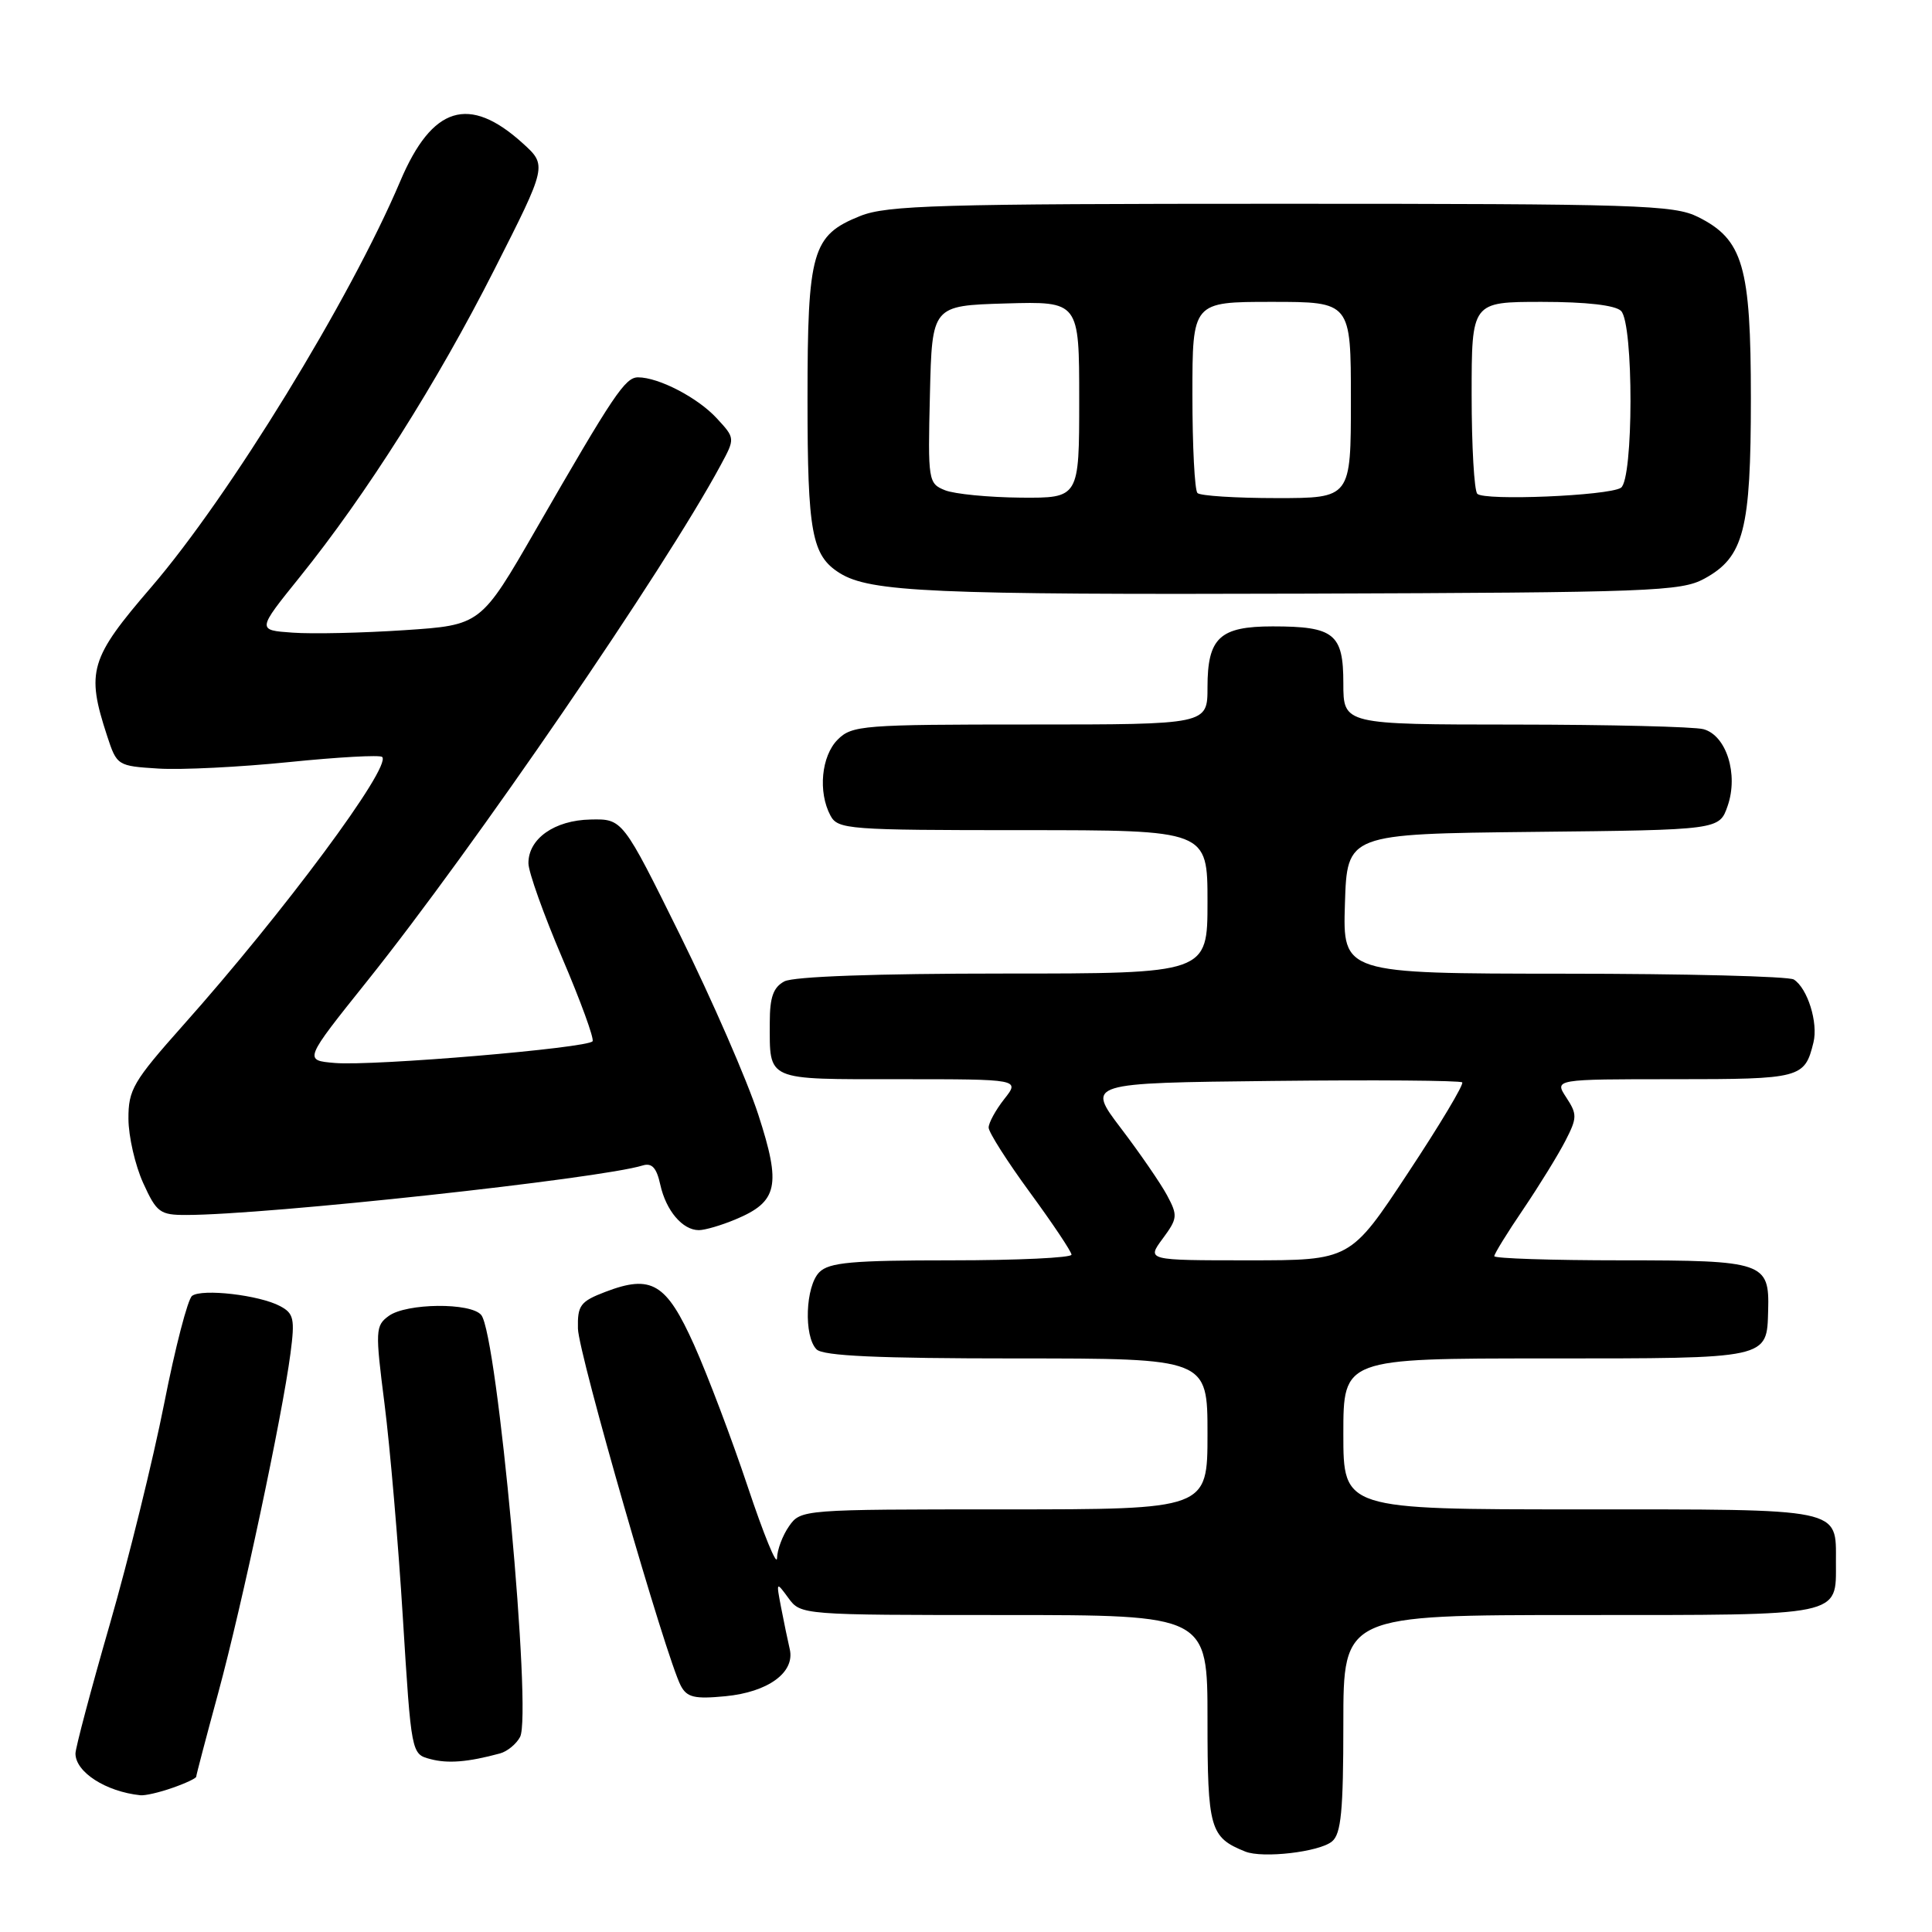 <?xml version="1.0" encoding="UTF-8" standalone="no"?>
<!DOCTYPE svg PUBLIC "-//W3C//DTD SVG 1.1//EN" "http://www.w3.org/Graphics/SVG/1.1/DTD/svg11.dtd" >
<svg xmlns="http://www.w3.org/2000/svg" xmlns:xlink="http://www.w3.org/1999/xlink" version="1.1" viewBox="0 0 256 256">
 <g >
 <path fill="currentColor"
d=" M 176.50 244.00 C 177.71 243.00 178.00 239.94 178.00 228.38 C 178.00 214.00 178.00 214.00 209.38 214.00 C 244.42 214.00 243.27 214.24 243.27 207.00 C 243.27 199.76 244.42 200.00 209.38 200.00 C 178.00 200.00 178.00 200.00 178.00 190.00 C 178.00 180.00 178.00 180.00 204.88 180.00 C 234.58 180.00 234.11 180.10 234.29 173.62 C 234.47 167.26 233.71 167.00 214.88 167.00 C 205.59 167.00 198.00 166.75 198.00 166.45 C 198.00 166.14 199.73 163.33 201.86 160.20 C 203.98 157.06 206.48 153.00 207.42 151.17 C 208.99 148.12 209.00 147.65 207.54 145.42 C 205.95 143.00 205.95 143.00 221.85 143.00 C 238.63 143.00 239.13 142.87 240.29 138.14 C 240.94 135.52 239.51 130.95 237.69 129.79 C 237.03 129.37 223.32 129.02 207.21 129.02 C 177.92 129.00 177.92 129.00 178.21 119.75 C 178.50 110.50 178.50 110.50 203.16 110.23 C 227.82 109.97 227.82 109.97 228.92 106.79 C 230.38 102.60 228.75 97.43 225.71 96.62 C 224.49 96.29 213.26 96.02 200.75 96.01 C 178.00 96.00 178.00 96.00 178.00 90.54 C 178.00 83.98 176.79 83.00 168.64 83.00 C 161.61 83.00 160.00 84.51 160.00 91.07 C 160.00 96.00 160.00 96.00 136.50 96.00 C 114.33 96.00 112.89 96.11 111.00 98.00 C 108.83 100.17 108.37 104.95 110.04 108.07 C 111.02 109.90 112.37 110.00 135.54 110.00 C 160.00 110.00 160.00 110.00 160.00 119.50 C 160.00 129.00 160.00 129.00 132.93 129.00 C 116.19 129.00 105.13 129.39 103.93 130.04 C 102.47 130.82 102.00 132.14 102.00 135.45 C 102.00 143.31 101.31 143.00 119.18 143.00 C 135.15 143.00 135.15 143.00 133.07 145.63 C 131.93 147.08 131.00 148.78 131.00 149.41 C 131.00 150.03 133.47 153.91 136.48 158.02 C 139.49 162.13 141.97 165.84 141.98 166.25 C 141.99 166.66 134.83 167.00 126.07 167.00 C 112.92 167.00 109.87 167.27 108.57 168.57 C 106.72 170.42 106.48 177.08 108.20 178.80 C 109.07 179.67 116.36 180.00 134.70 180.00 C 160.00 180.00 160.00 180.00 160.00 190.00 C 160.00 200.00 160.00 200.00 133.06 200.00 C 106.35 200.00 106.10 200.02 104.56 202.22 C 103.70 203.44 102.98 205.36 102.96 206.47 C 102.93 207.59 101.19 203.32 99.08 197.00 C 96.97 190.68 93.77 182.23 91.98 178.23 C 88.29 170.01 86.33 168.84 80.21 171.18 C 76.89 172.45 76.51 172.97 76.58 176.05 C 76.66 179.41 88.25 219.64 90.21 223.37 C 91.03 224.92 92.04 225.15 96.11 224.76 C 101.77 224.22 105.35 221.61 104.65 218.54 C 104.39 217.42 103.87 214.93 103.50 213.00 C 102.84 209.56 102.85 209.54 104.47 211.75 C 106.10 213.99 106.27 214.00 133.06 214.00 C 160.00 214.00 160.00 214.00 160.00 227.85 C 160.00 242.33 160.32 243.46 165.00 245.34 C 167.31 246.27 174.82 245.40 176.50 244.00 Z  M 22.85 236.90 C 24.58 236.30 26.00 235.63 26.00 235.42 C 26.00 235.21 27.32 230.19 28.93 224.27 C 32.08 212.65 37.39 187.71 38.49 179.33 C 39.09 174.76 38.93 174.03 37.12 173.07 C 34.39 171.60 26.76 170.72 25.45 171.71 C 24.88 172.14 23.21 178.57 21.75 186.00 C 20.28 193.43 17.04 206.59 14.54 215.26 C 12.04 223.92 10.00 231.62 10.00 232.35 C 10.00 234.81 14.02 237.40 18.60 237.88 C 19.21 237.95 21.12 237.51 22.85 236.90 Z  M 66.25 232.34 C 67.21 232.08 68.41 231.10 68.91 230.16 C 70.52 227.16 65.90 176.86 63.77 174.25 C 62.41 172.57 53.85 172.66 51.51 174.37 C 49.74 175.66 49.71 176.29 50.95 186.01 C 51.67 191.67 52.77 204.42 53.38 214.35 C 54.50 232.38 54.51 232.42 57.00 233.08 C 59.33 233.71 62.01 233.49 66.25 232.34 Z  M 97.45 161.58 C 103.08 159.23 103.54 157.11 100.47 147.67 C 99.00 143.15 94.35 132.49 90.15 123.98 C 82.50 108.50 82.50 108.50 78.26 108.59 C 73.47 108.68 69.99 111.14 70.02 114.40 C 70.03 115.56 72.04 121.18 74.48 126.90 C 76.93 132.63 78.74 137.60 78.52 137.97 C 77.96 138.87 49.46 141.28 44.37 140.85 C 40.25 140.50 40.25 140.50 48.65 130.00 C 62.71 112.43 88.10 75.38 95.49 61.64 C 97.42 58.07 97.42 58.07 94.96 55.41 C 92.45 52.69 87.28 50.00 84.55 50.00 C 82.83 50.00 81.33 52.25 71.01 70.16 C 63.71 82.83 63.71 82.83 53.61 83.50 C 48.05 83.87 41.37 84.02 38.78 83.83 C 34.05 83.50 34.05 83.50 39.69 76.50 C 48.54 65.52 57.91 50.71 65.51 35.71 C 72.50 21.92 72.50 21.92 69.26 18.98 C 62.15 12.54 57.26 14.05 53.04 24.00 C 46.40 39.67 30.39 65.77 20.05 77.79 C 11.90 87.25 11.39 88.96 14.19 97.50 C 15.48 101.45 15.56 101.50 21.00 101.84 C 24.02 102.03 31.81 101.64 38.30 100.98 C 44.80 100.32 50.35 100.01 50.64 100.30 C 51.92 101.58 37.58 120.91 24.25 135.87 C 17.65 143.29 17.00 144.39 17.02 148.26 C 17.03 150.59 17.91 154.41 18.97 156.75 C 20.75 160.67 21.20 161.00 24.70 160.99 C 35.35 160.98 79.48 156.19 85.16 154.43 C 86.38 154.06 87.00 154.73 87.49 156.97 C 88.25 160.42 90.44 163.00 92.60 163.00 C 93.41 163.00 95.59 162.36 97.45 161.58 Z  M 225.83 76.68 C 231.08 73.82 232.00 70.24 232.00 52.78 C 232.00 35.26 230.97 31.73 225.00 28.75 C 221.80 27.15 217.02 27.00 169.77 27.00 C 124.36 27.00 117.54 27.20 113.98 28.62 C 107.60 31.18 107.00 33.26 107.00 52.90 C 107.00 70.58 107.56 73.62 111.27 75.94 C 115.29 78.45 123.61 78.82 173.00 78.66 C 218.77 78.51 222.75 78.36 225.83 76.68 Z  M 154.06 164.13 C 156.04 161.45 156.08 161.07 154.64 158.38 C 153.79 156.80 151.04 152.80 148.53 149.50 C 143.97 143.50 143.97 143.50 168.63 143.23 C 182.20 143.08 193.50 143.17 193.75 143.42 C 194.00 143.67 190.77 149.07 186.56 155.43 C 178.93 167.00 178.93 167.00 165.43 167.00 C 151.94 167.00 151.94 167.00 154.06 164.13 Z  M 125.22 64.96 C 123.00 64.07 122.94 63.71 123.22 52.27 C 123.50 40.50 123.50 40.50 133.25 40.21 C 143.00 39.93 143.00 39.93 143.00 52.96 C 143.00 66.00 143.00 66.00 135.25 65.94 C 130.99 65.90 126.47 65.46 125.22 64.96 Z  M 158.67 65.33 C 158.30 64.97 158.00 59.12 158.00 52.33 C 158.00 40.00 158.00 40.00 168.50 40.00 C 179.00 40.00 179.00 40.00 179.00 53.00 C 179.00 66.00 179.00 66.00 169.17 66.00 C 163.76 66.00 159.03 65.70 158.67 65.33 Z  M 195.75 65.43 C 195.34 65.01 195.00 59.12 195.00 52.33 C 195.00 40.00 195.00 40.00 204.30 40.00 C 210.20 40.00 214.04 40.44 214.80 41.20 C 216.48 42.88 216.46 63.60 214.77 64.64 C 213.06 65.70 196.67 66.38 195.75 65.43 Z "/>
</g>
</svg>